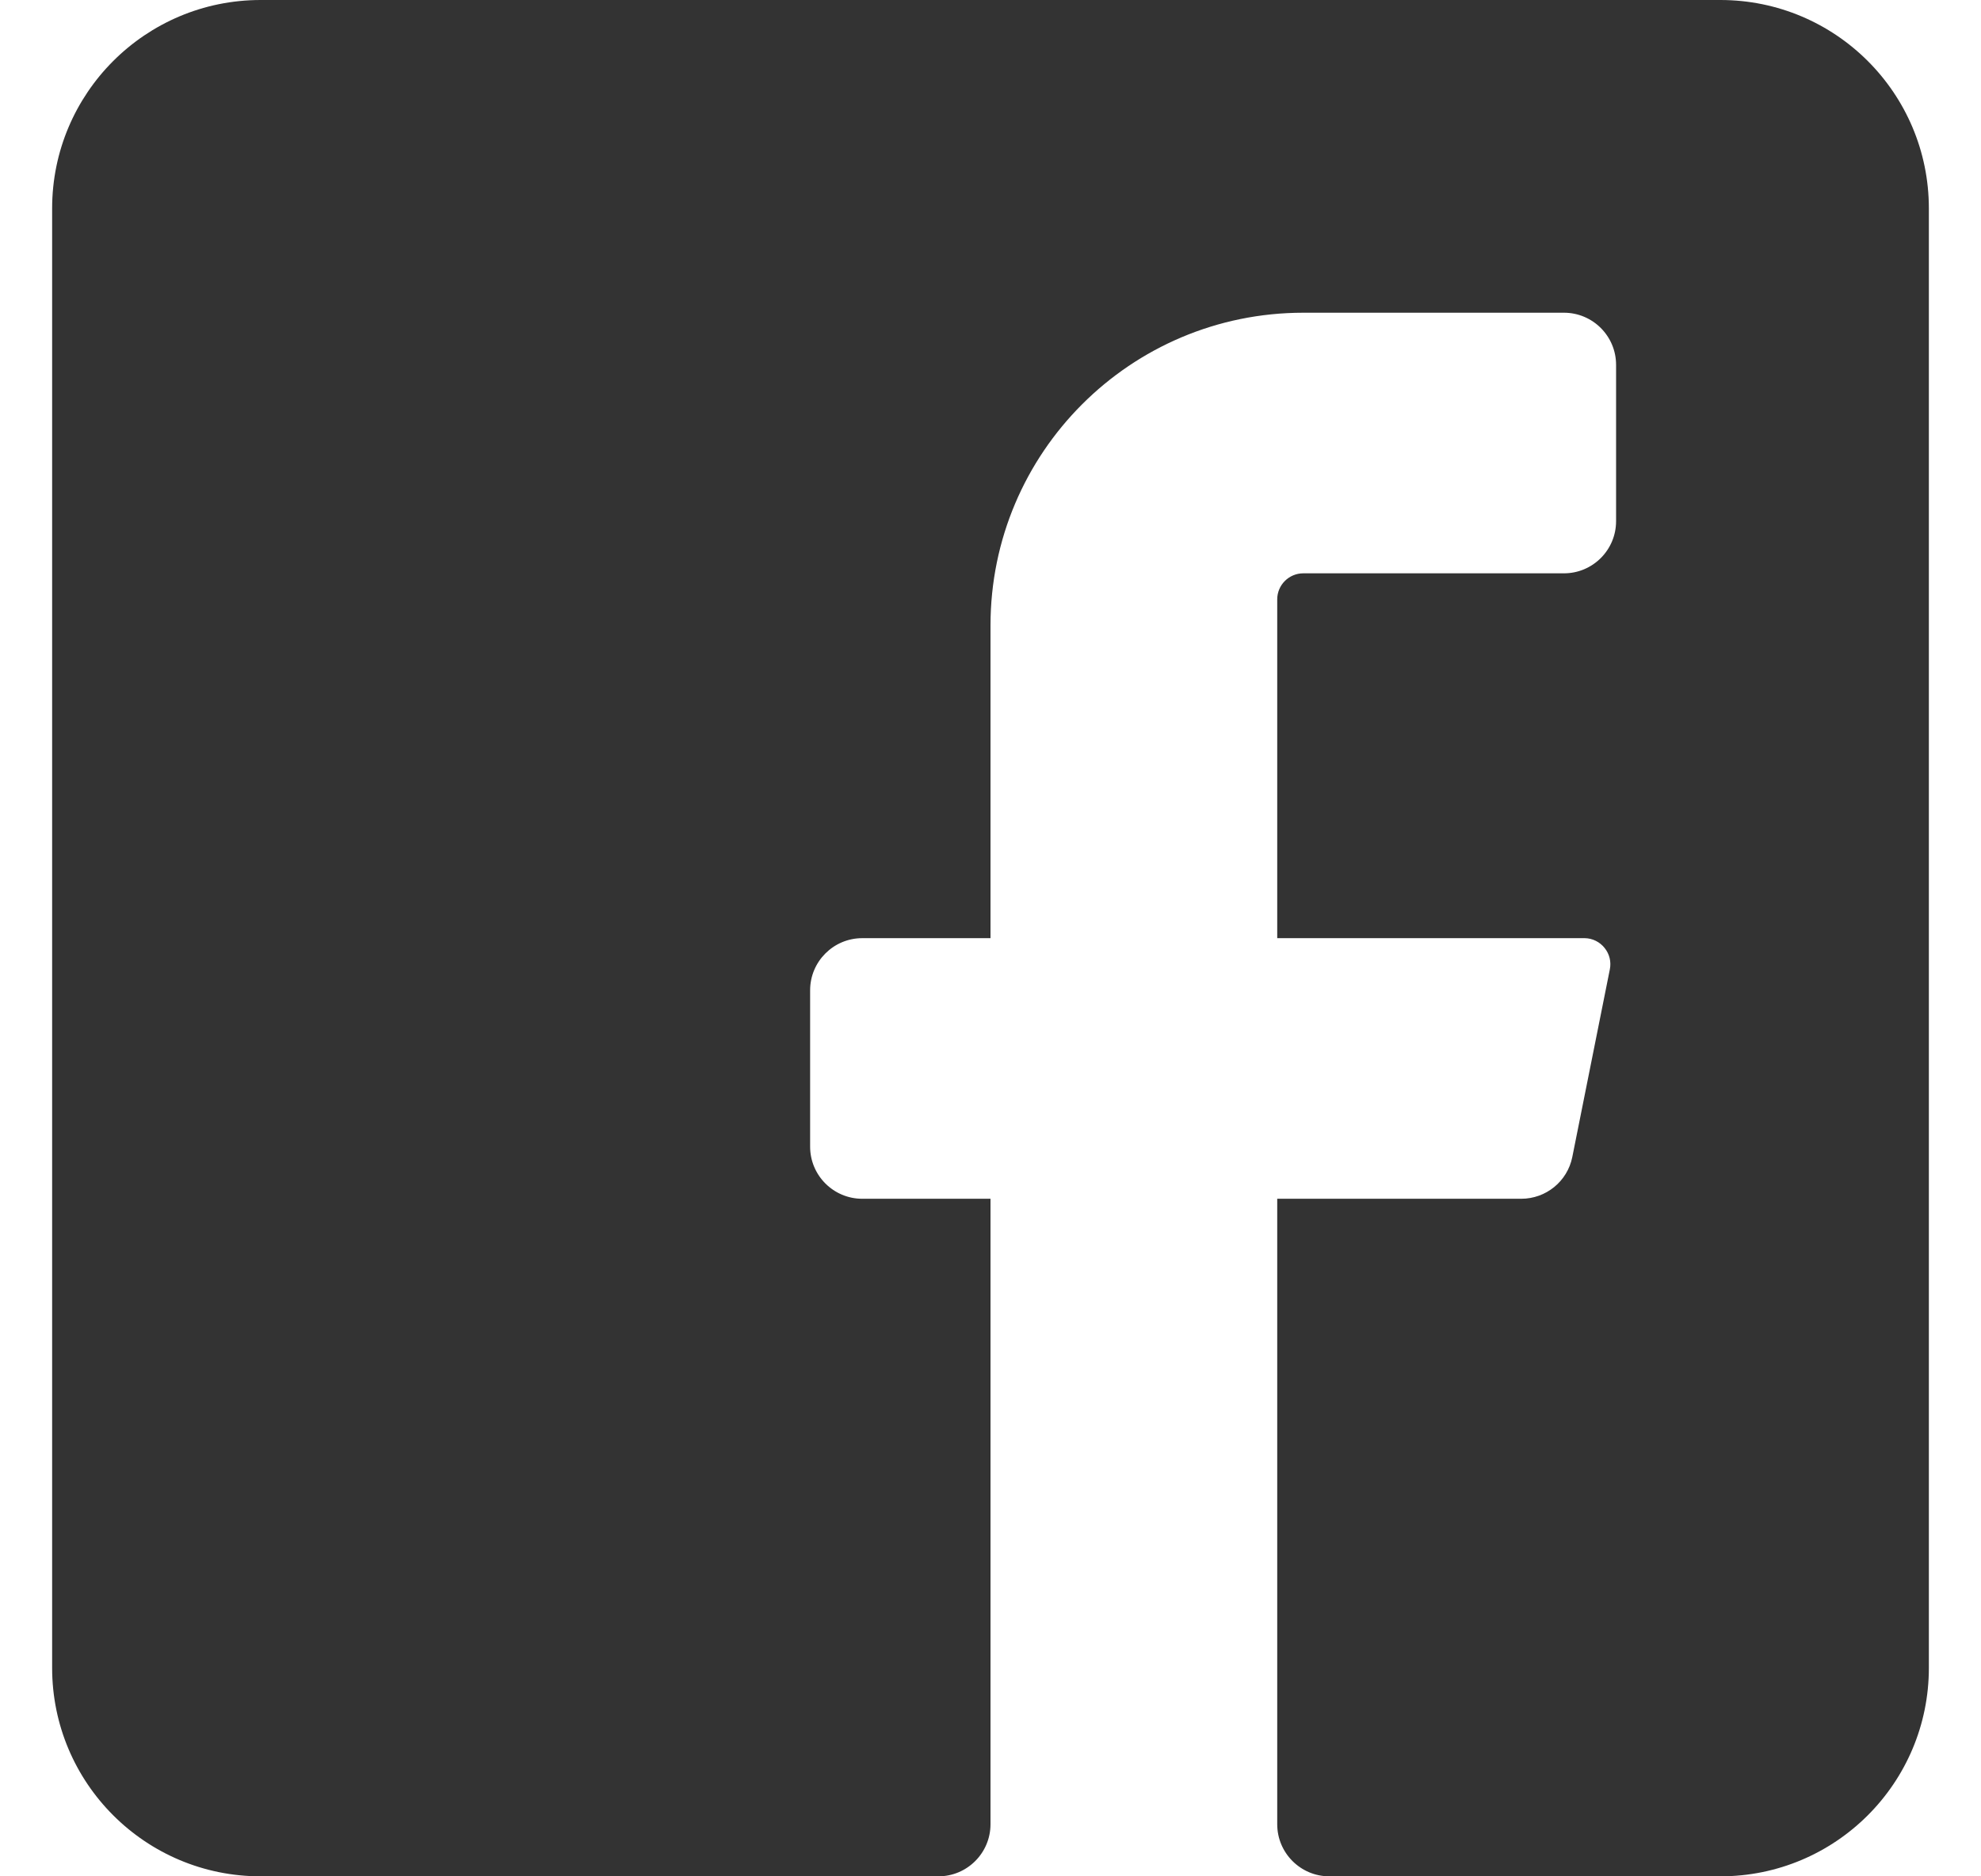 <svg width="19" height="18" viewBox="0 0 19 18" fill="none" xmlns="http://www.w3.org/2000/svg">
<path d="M18.5 2V16C18.5 17.105 17.605 18 16.5 18H12.75C12.474 18 12.25 17.776 12.25 17.5V11.5H14.59C14.828 11.5 15.033 11.333 15.08 11.1L15.44 9.3C15.455 9.227 15.437 9.152 15.39 9.094C15.344 9.036 15.274 9.001 15.2 9H12.25V5.75C12.25 5.612 12.362 5.5 12.5 5.5H15C15.276 5.5 15.5 5.276 15.5 5V3.5C15.5 3.224 15.276 3 15 3H12.5C10.843 3 9.5 4.343 9.5 6V9H8.27C7.994 9 7.77 9.224 7.77 9.5V11C7.77 11.276 7.994 11.5 8.27 11.5H9.5V17.5C9.5 17.776 9.276 18 9 18H2.5C1.395 18 0.5 17.105 0.5 16V2C0.5 0.895 1.395 0 2.5 0H16.5C17.605 0 18.5 0.895 18.5 2Z" fill="#333333"/>
</svg>
